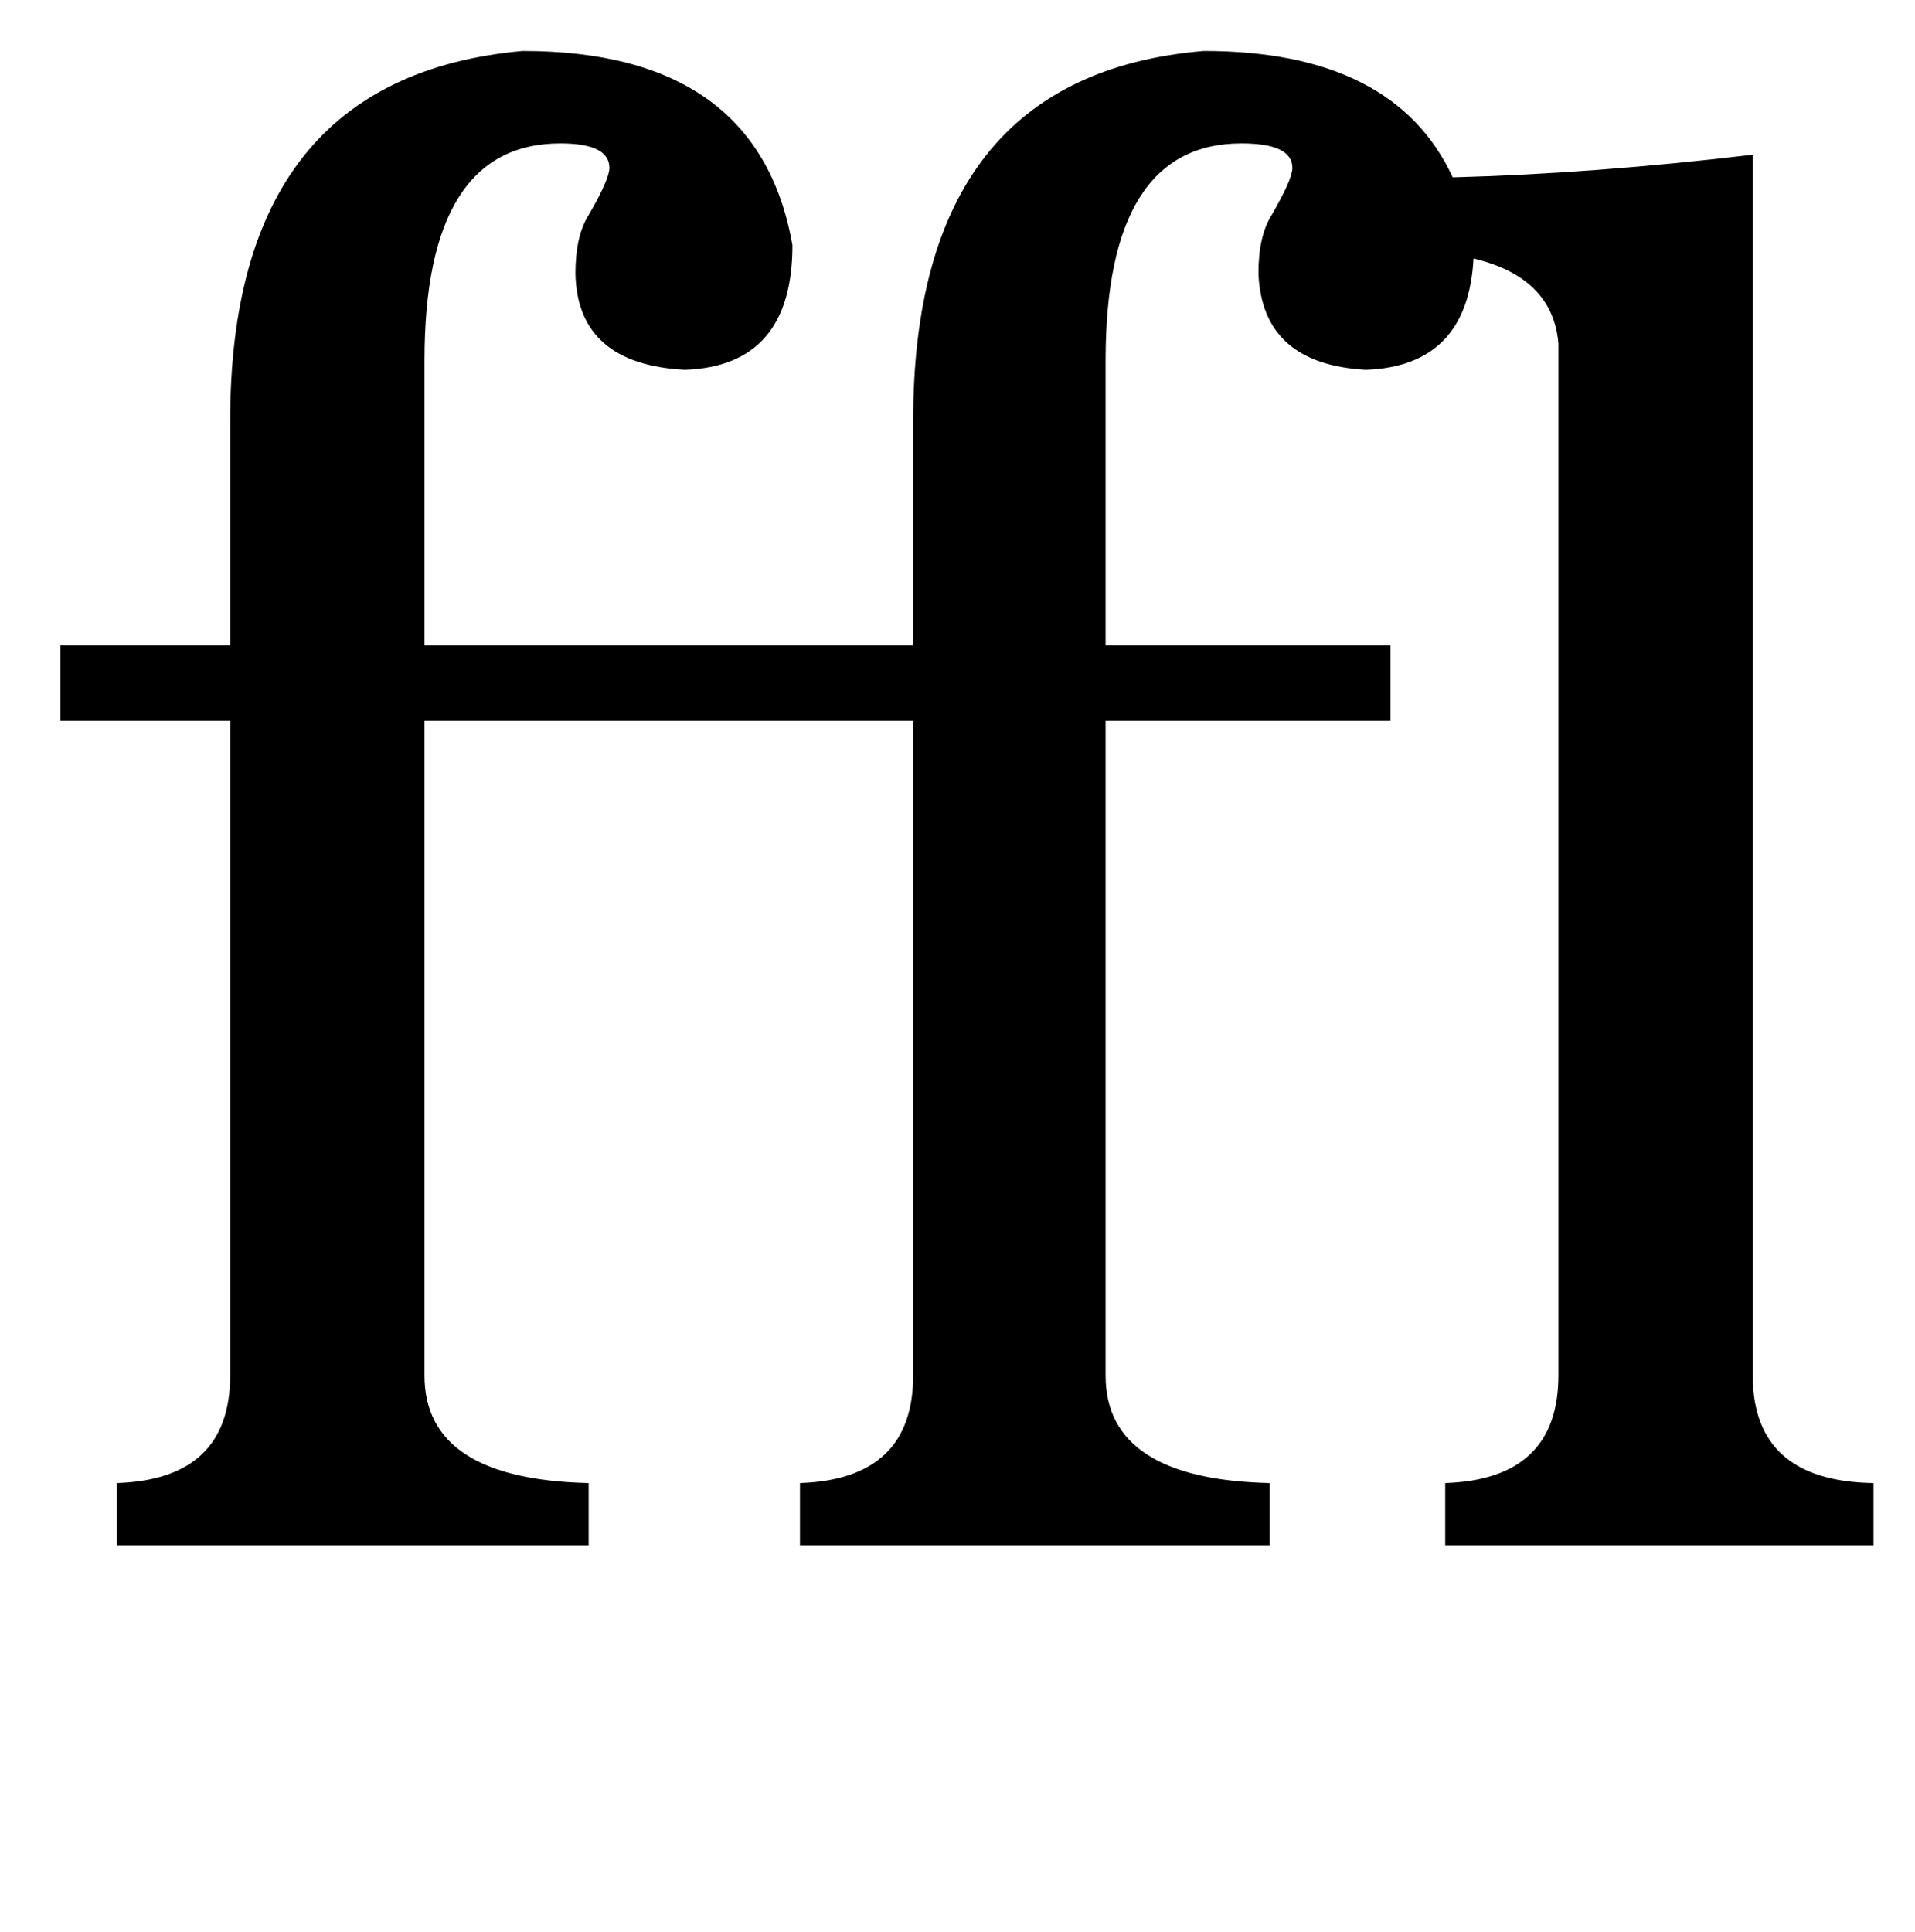 <?xml version="1.0" standalone="no"?>
<!DOCTYPE svg PUBLIC "-//W3C//DTD SVG 1.1//EN" "http://www.w3.org/Graphics/SVG/1.1/DTD/svg11.dtd" >
<svg xmlns="http://www.w3.org/2000/svg" xmlns:xlink="http://www.w3.org/1999/xlink" version="1.1" viewBox="-10 0 1015 1024">
  <g transform="matrix(1 0 0 -1 0 819)">
   <path fill="currentColor"
d="M215 437v-347q0 -55 87 -57v-33h-250v33q60 2 60 57v347h-90v40h90v119q0 182 155 196q125 0 143 -103q0 -64 -57 -66q-57 3 -58 51q0 20 7 31q11 19 11 25q0 13 -26 13q-72 0 -72 -115v-151h259v119q0 183 154 196q101 0 132 -67q75 2 159 12v-647q0 -56 64 -57v-33
h-227v33q60 2 60 57v547q-3 35 -45 45q-3 -57 -57 -59q-55 3 -57 51q0 20 7 31q11 19 11 25q0 13 -27 13q-72 0 -72 -115v-151h151v-40h-151v-347q0 -55 87 -57v-33h-249v33q60 2 60 57v347h-259z" />
  </g>

</svg>
